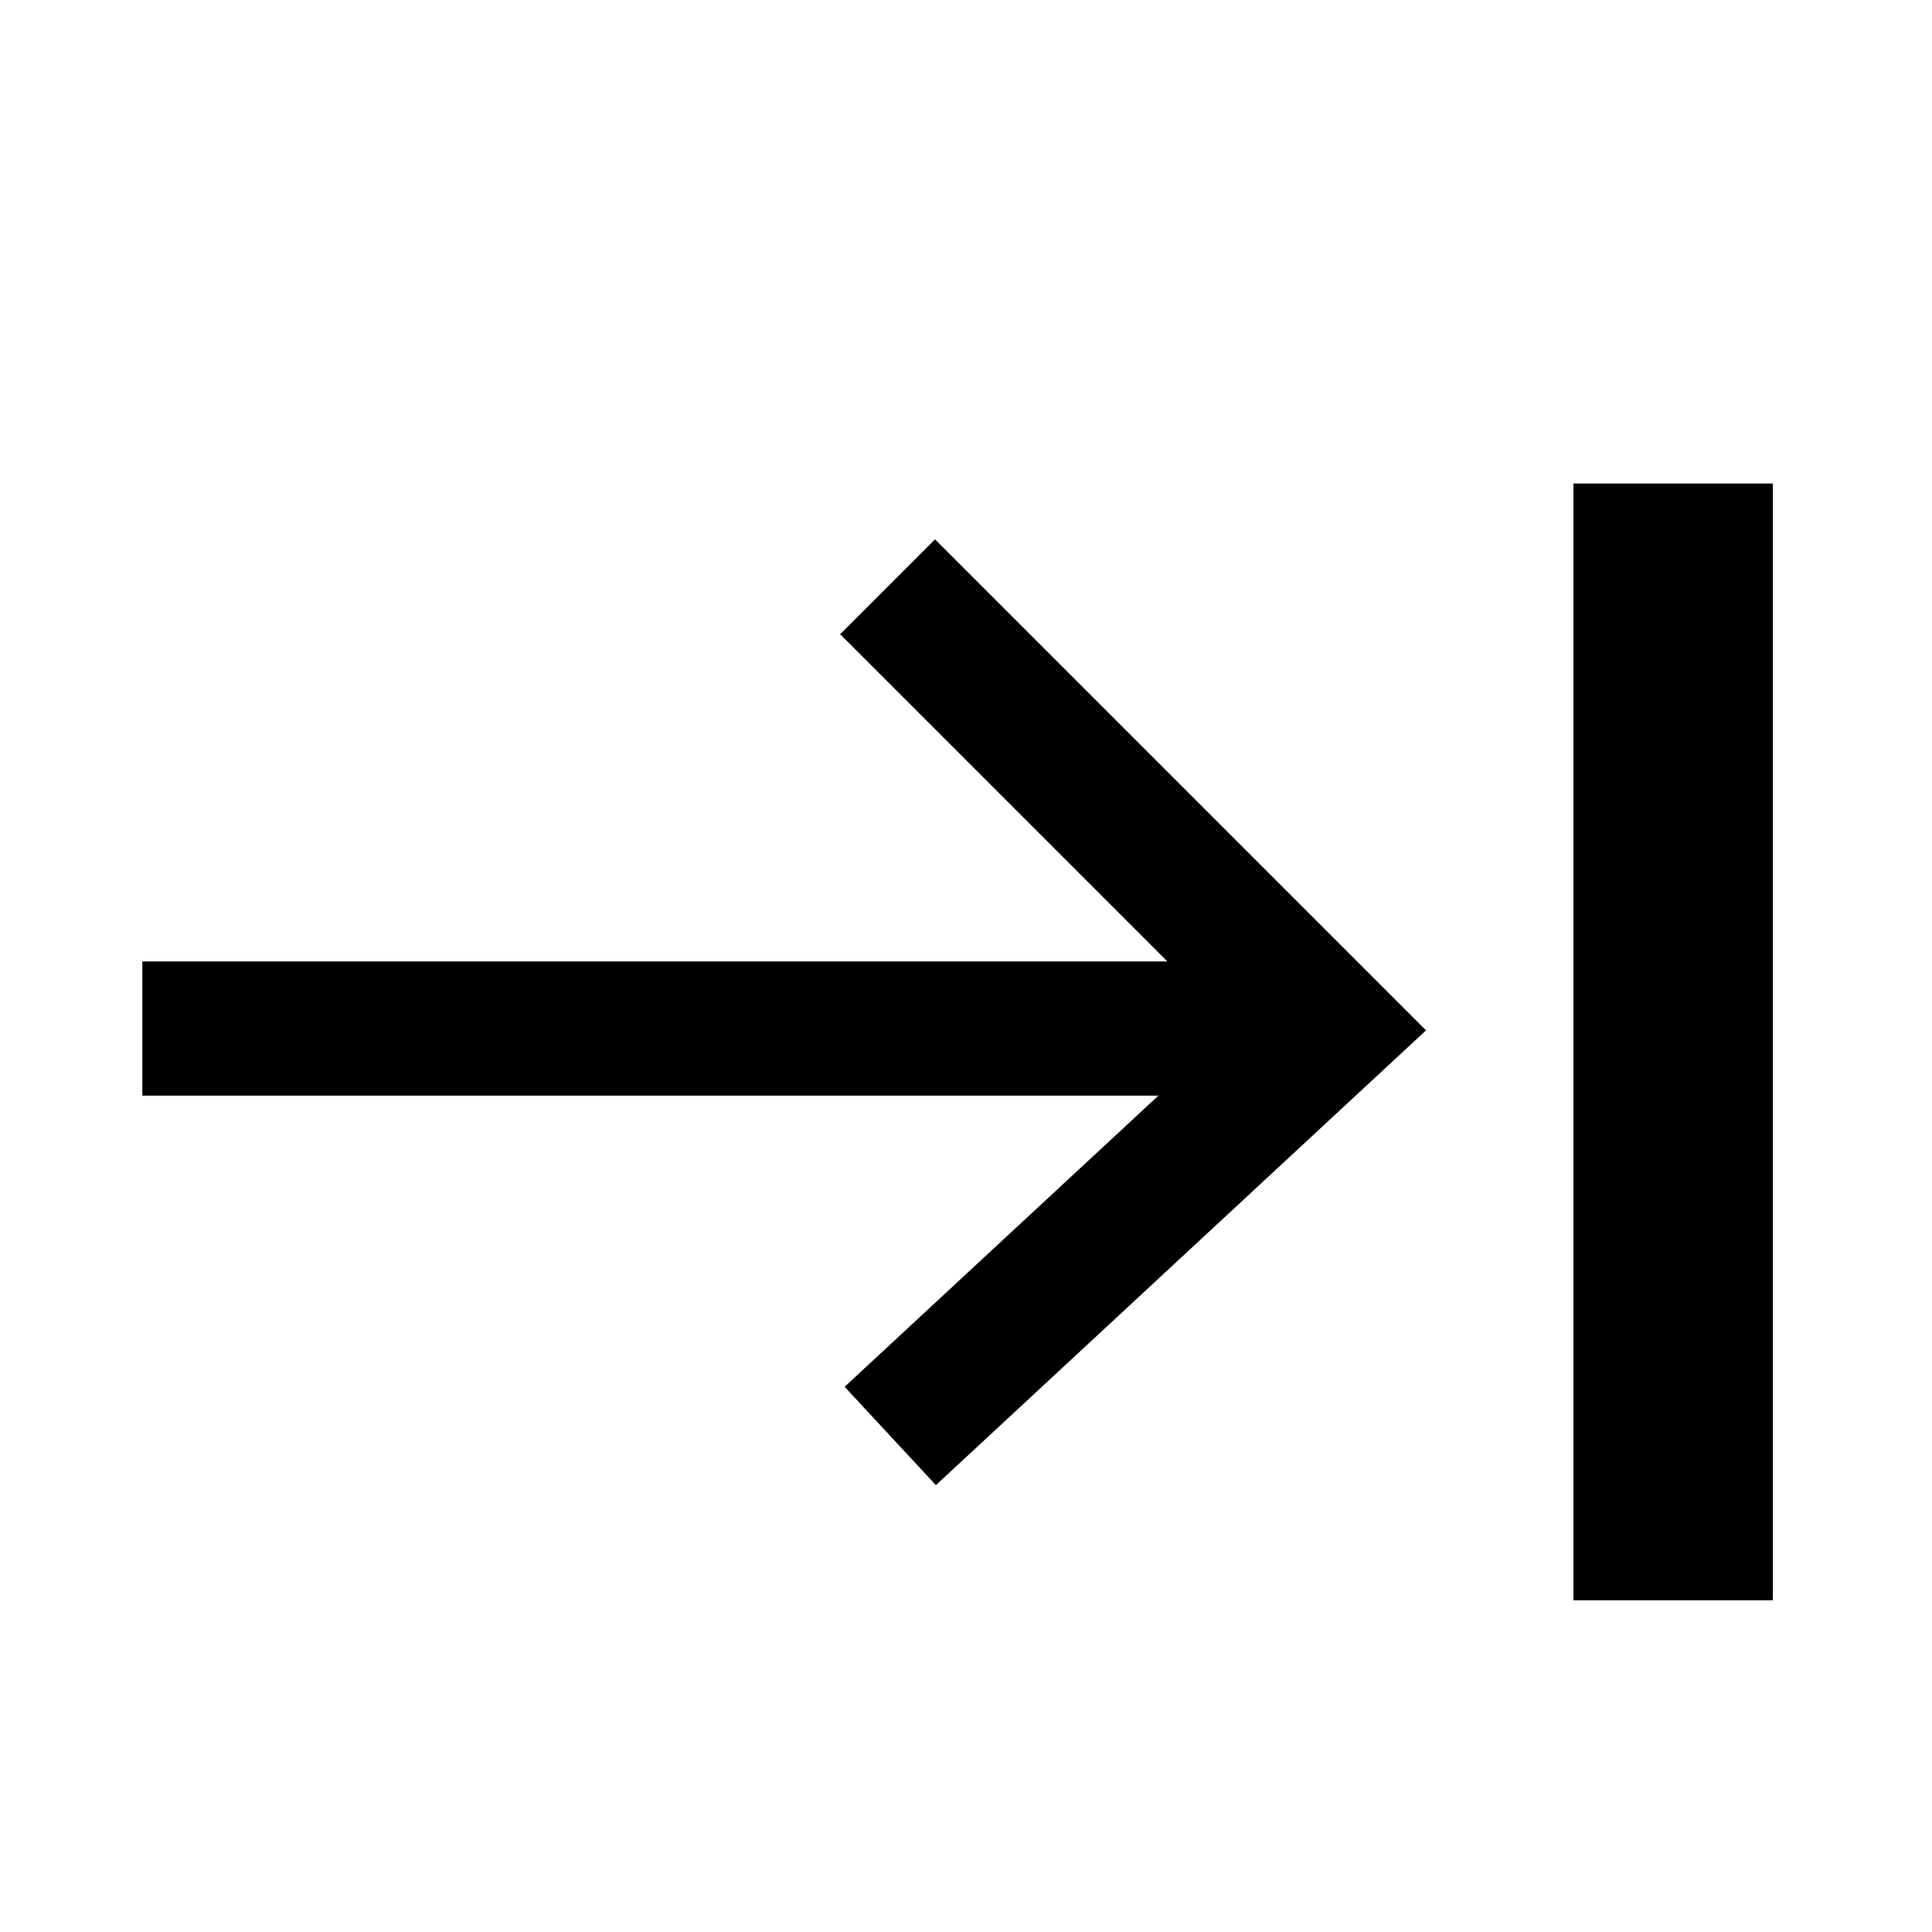<?xml version="1.0" encoding="UTF-8" standalone="no"?>
<svg
   version="1.2"
   viewBox="0 0 48 48"
   id="svg50"
   sodipodi:docname="import-icon.svg"
   width="48"
   height="48"
   inkscape:version="1.3 (0e150ed6c4, 2023-07-21)"
   xmlns:inkscape="http://www.inkscape.org/namespaces/inkscape"
   xmlns:sodipodi="http://sodipodi.sourceforge.net/DTD/sodipodi-0.dtd"
   xmlns="http://www.w3.org/2000/svg"
   xmlns:svg="http://www.w3.org/2000/svg">
  <sodipodi:namedview
     id="namedview50"
     pagecolor="#ffffff"
     bordercolor="#666666"
     borderopacity="1.0"
     inkscape:showpageshadow="2"
     inkscape:pageopacity="0.0"
     inkscape:pagecheckerboard="0"
     inkscape:deskcolor="#d1d1d1"
     inkscape:zoom="4.0794622"
     inkscape:cx="48.535809"
     inkscape:cy="55.399459"
     inkscape:window-width="1419"
     inkscape:window-height="1038"
     inkscape:window-x="485"
     inkscape:window-y="0"
     inkscape:window-maximized="0"
     inkscape:current-layer="svg50"
     showguides="false" />
  <defs
     id="defs1" />
  <g
     id="g3"
     transform="matrix(3.184,0,0,3.184,-117.398,-164.779)">
    <path
       style="fill:none;stroke:#000000;stroke-width:1.047;stroke-linecap:butt;stroke-linejoin:miter;stroke-dasharray:none;stroke-opacity:1"
       d="m 43.818,62.957 3.426,-3.179 -3.447,-3.447"
       id="path2" />
    <path
       style="fill:none;stroke:#000000;stroke-width:1.047;stroke-linecap:butt;stroke-linejoin:miter;stroke-dasharray:none;stroke-opacity:1"
       d="M 47.245,59.778 H 37.982"
       id="path3" />
    <rect
       style="fill:#000000;stroke-width:0.12"
       id="rect1"
       width="1.556"
       height="8.714"
       x="49.149"
       y="55.525" />
  </g>
</svg>
